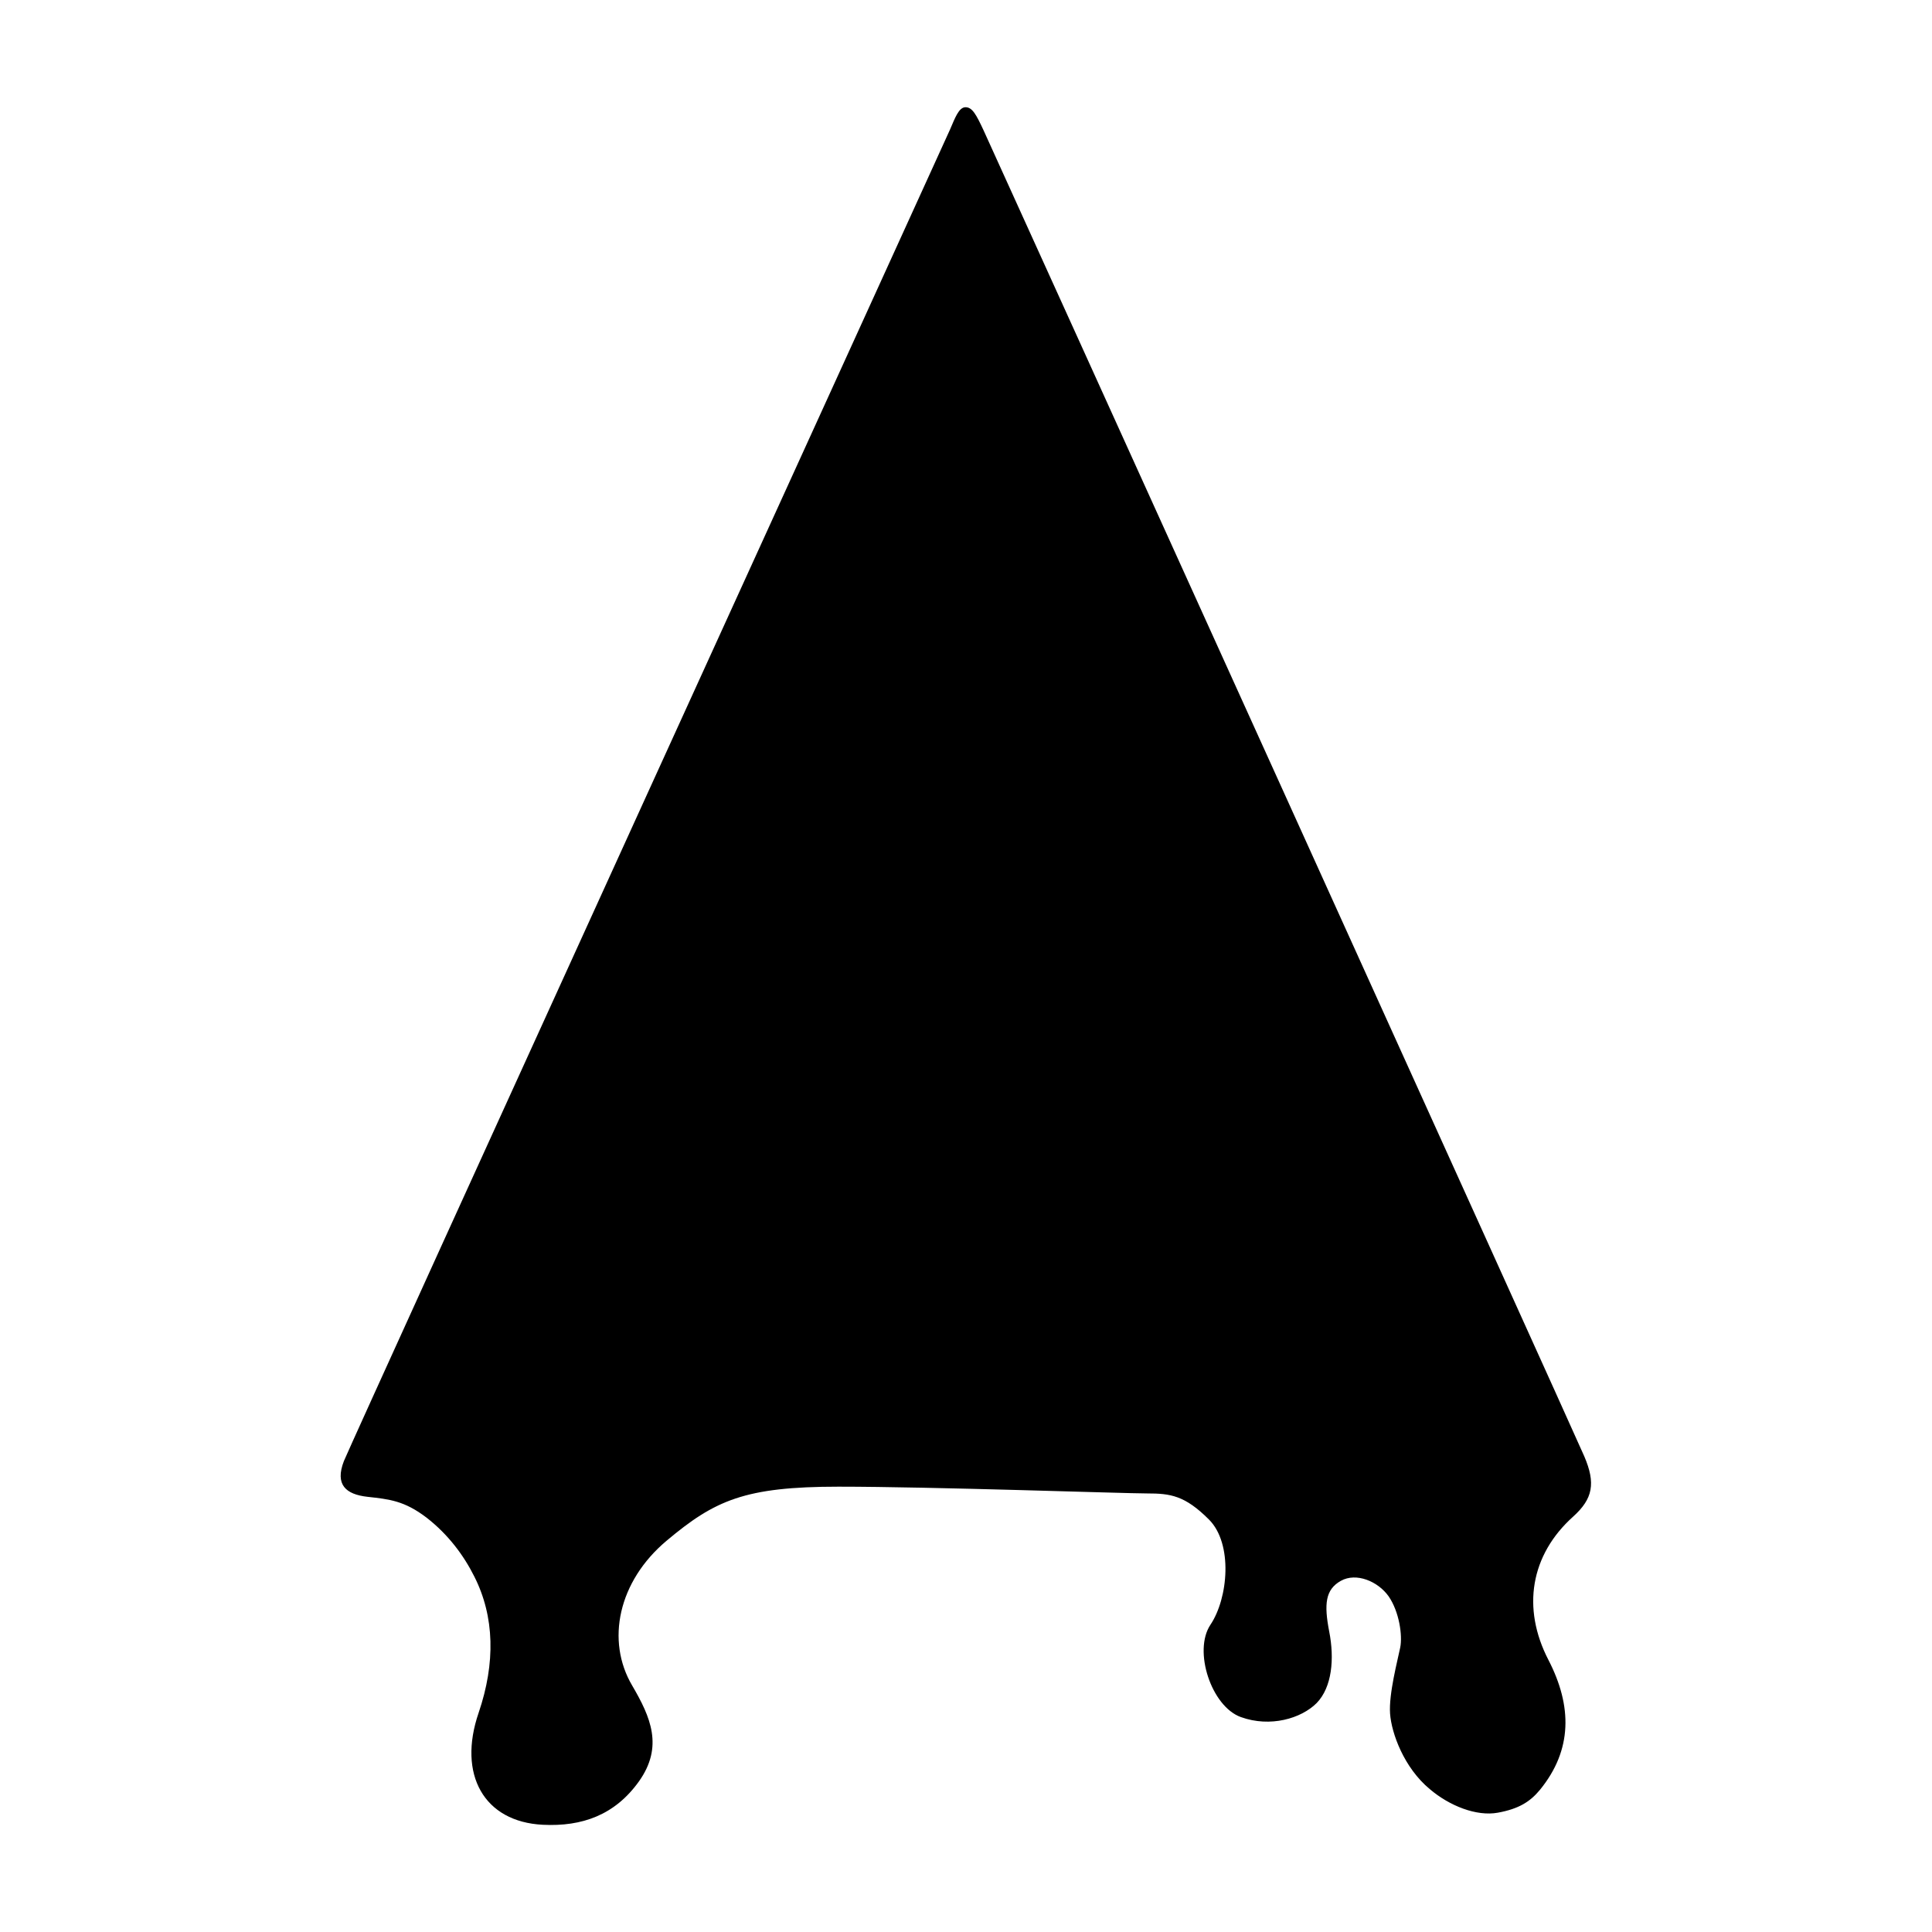 <?xml version="1.0" encoding="utf-8"?>
<!-- Generator: Adobe Illustrator 21.1.0, SVG Export Plug-In . SVG Version: 6.00 Build 0)  -->
<!DOCTYPE svg PUBLIC "-//W3C//DTD SVG 1.1//EN" "http://www.w3.org/Graphics/SVG/1.1/DTD/svg11.dtd">
<svg version="1.1" id="Layer_1" xmlns="http://www.w3.org/2000/svg" xmlns:xlink="http://www.w3.org/1999/xlink" x="0px" y="0px"
	 viewBox="0 0 400 400" enable-background="new 0 0 400 400" xml:space="preserve">
<g>
	<path d="M328,301.5c2.4,5.6,1.8,8.8-2.3,12.5c-8.8,7.9-10.7,18.9-5.1,29.7c4.9,9.5,5,18.6-1.8,26.9c-2,2.4-4.3,3.9-8.7,4.7
		s-10-1.4-14.1-4.9c-5.3-4.4-7.9-11.5-8.2-15.6s1.6-11.2,2.1-13.7c0.5-2.5-0.2-7.4-2.4-10.6c-2.2-3.1-6.7-5-9.9-3.2
		c-3.2,1.8-3.5,4.8-2.4,10.5c1.1,5.6,0.6,11.5-2.6,14.8c-3.2,3.2-9.6,5.1-15.7,2.9c-6.1-2.2-9.9-13.7-6.3-19.1
		c3.7-5.5,4.7-16.8-0.3-21.8c-5-5-8-5.4-12.8-5.4s-44.5-1.4-63.9-1.4S148,310.6,138,319s-12.6,20.7-7.1,30
		c3.8,6.5,6.5,12.6,1.4,19.8c-5,7-11.8,9.4-19.9,9c-12.2-0.6-17.7-10.4-13.3-23.2c3.5-10.3,3.3-19.9-0.9-28.2
		c-2.2-4.4-5.4-8.7-9.9-12.2c-4.6-3.5-7.7-3.8-12.2-4.3c-4.5-0.5-6.8-2.5-4.9-7.4c2-4.9,124.5-273.4,125.5-275.7s1.8-4.6,3.2-4.6
		s2.2,1.5,3.7,4.7S325.6,295.9,328,301.5z"/>
</g>
</svg>

